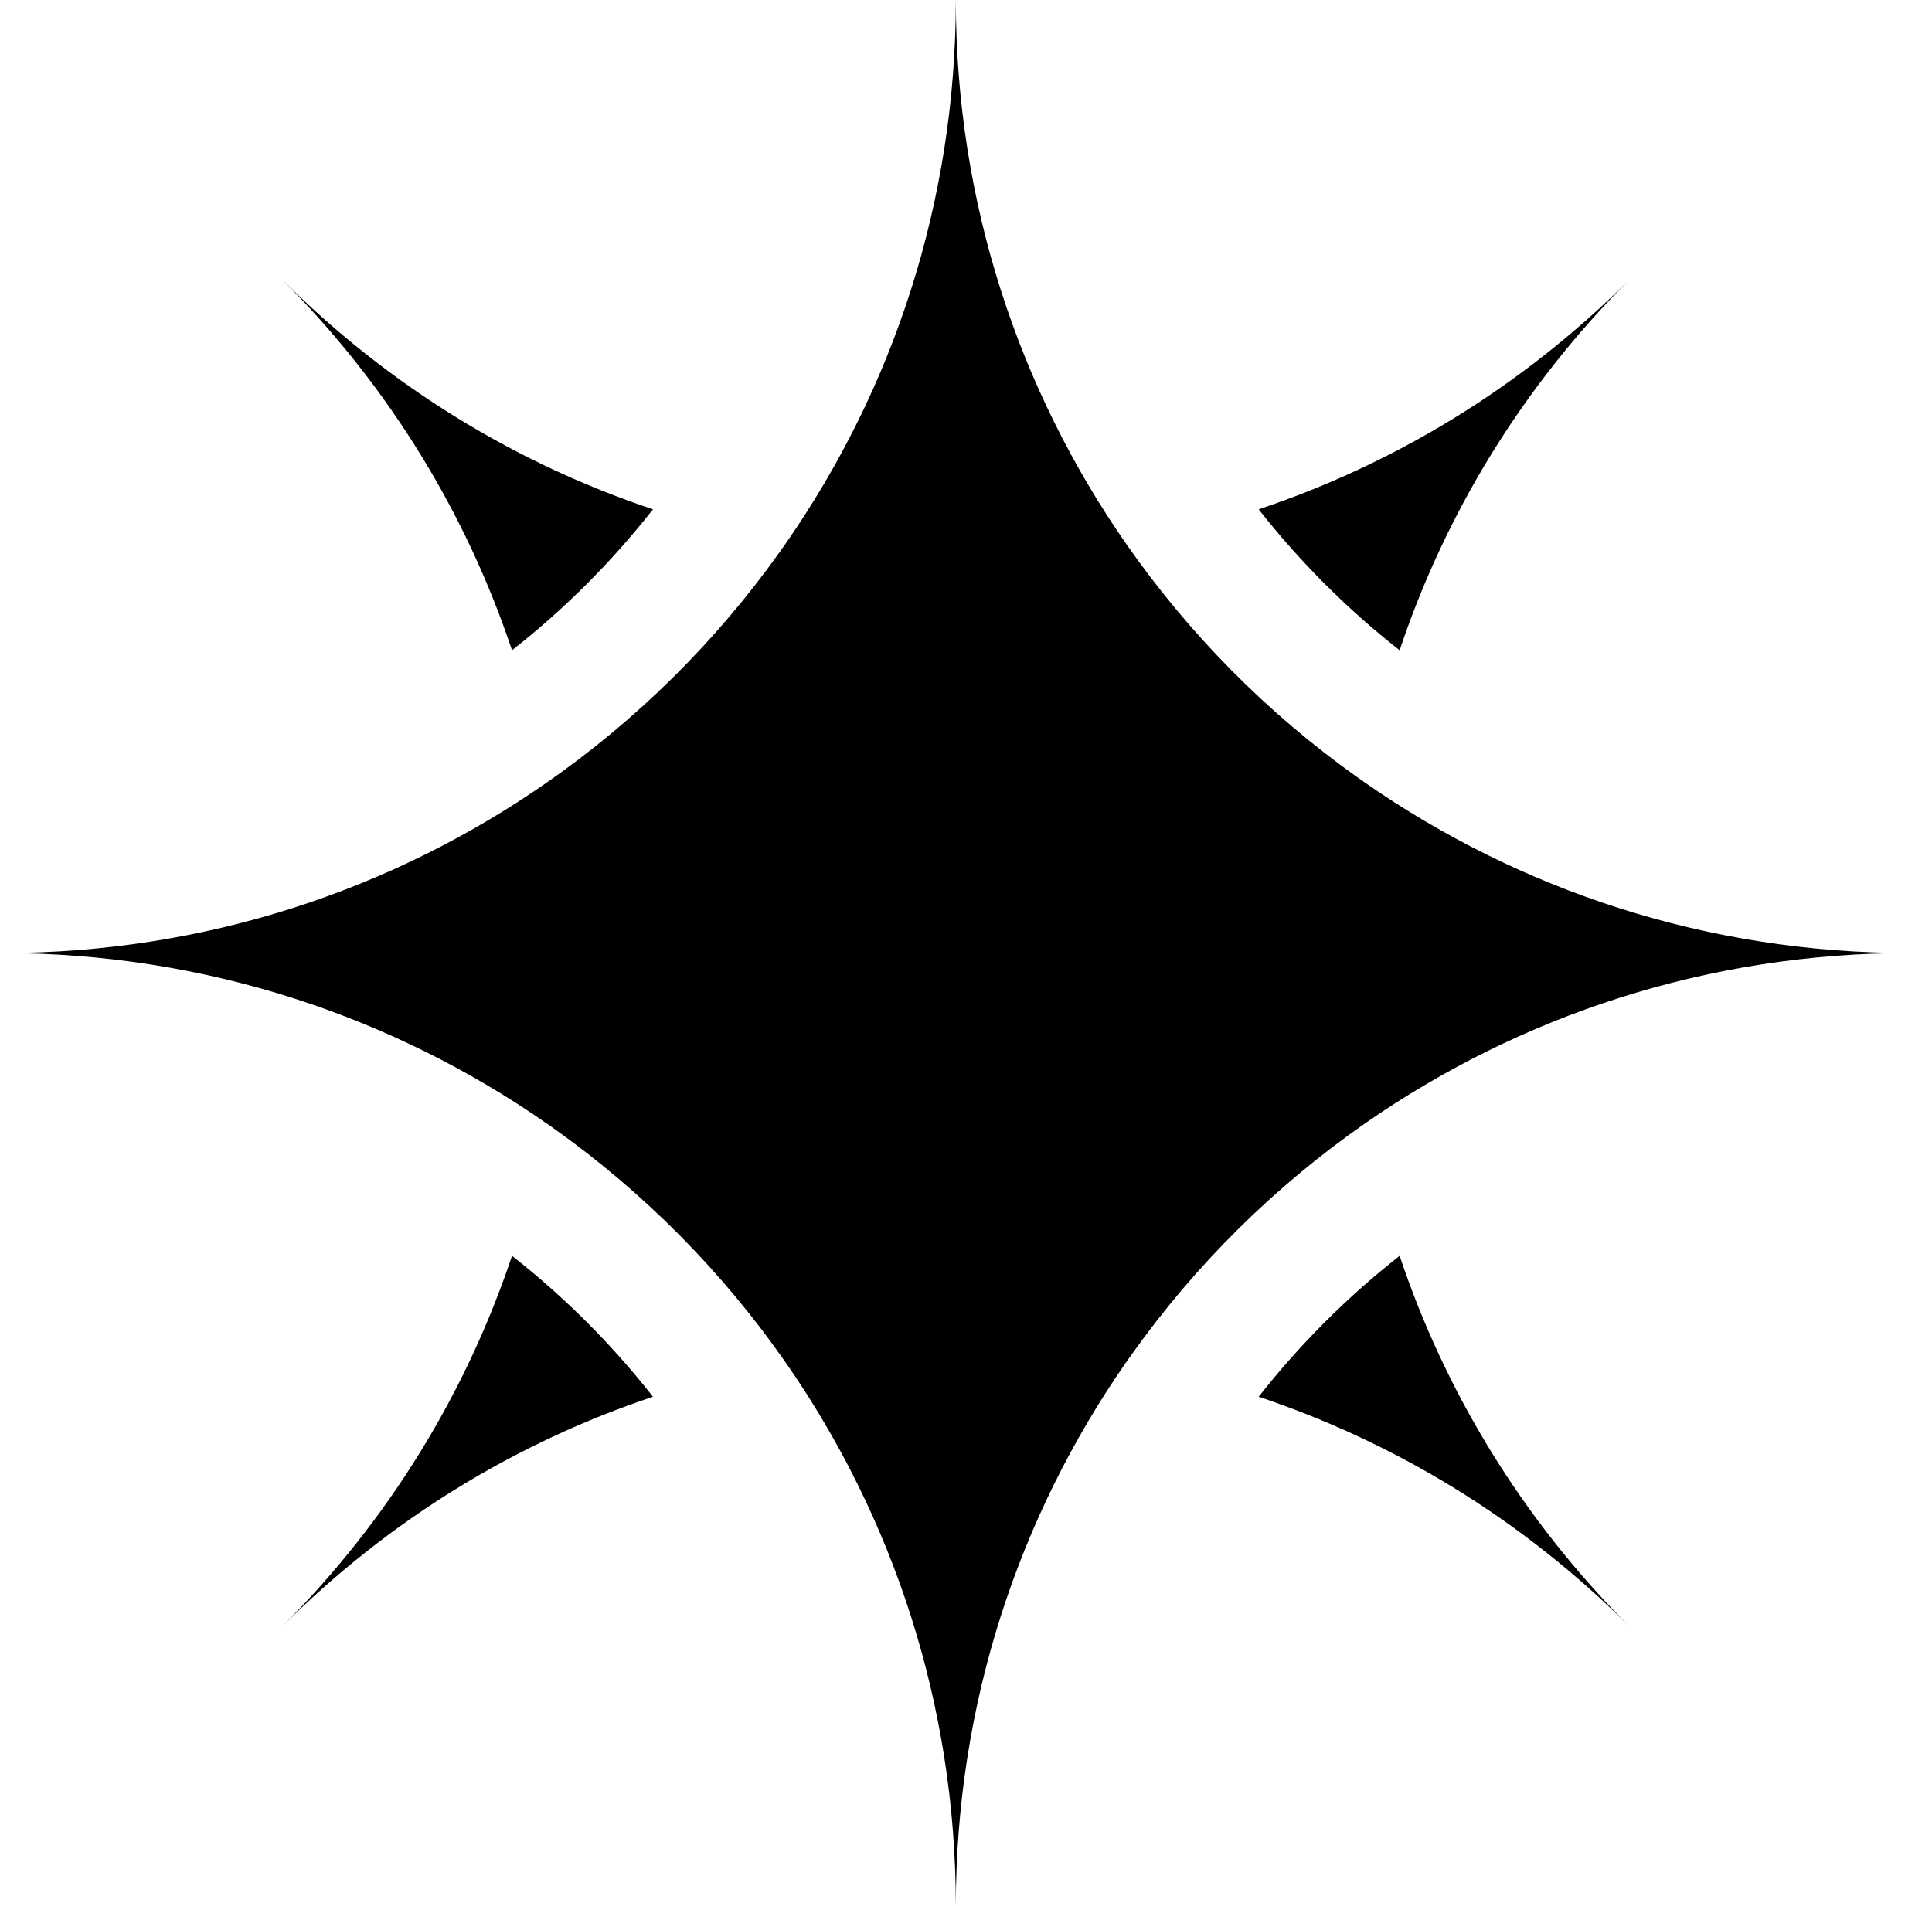 <svg width="76" height="75" viewBox="0 0 76 75" fill="none" xmlns="http://www.w3.org/2000/svg">
<path fill-rule="evenodd" clip-rule="evenodd" d="M21.478 30.813C15.414 35.029 8.045 37.5 0.1 37.5C8.045 37.5 15.414 39.971 21.478 44.187C21.589 44.264 21.698 44.341 21.808 44.419C25.348 46.936 28.432 50.053 30.913 53.621C35.129 59.686 37.6 67.054 37.6 75C37.6 67.054 40.071 59.686 44.286 53.621C44.363 53.511 44.44 53.401 44.518 53.292C47.036 49.752 50.153 46.667 53.721 44.187C59.786 39.971 67.154 37.5 75.1 37.5C67.154 37.5 59.786 35.029 53.721 30.813C53.611 30.736 53.501 30.659 53.391 30.581C49.851 28.064 46.767 24.947 44.286 21.379C40.071 15.314 37.6 7.946 37.6 0C37.6 7.946 35.129 15.314 30.913 21.379C30.836 21.489 30.759 21.599 30.681 21.708C28.163 25.248 25.047 28.333 21.478 30.813ZM11.1 11C15.345 15.245 20.355 18.259 25.686 20.041C24.068 22.105 22.205 23.968 20.141 25.587C18.359 20.255 15.345 15.245 11.1 11ZM11.1 64C15.345 59.755 18.359 54.745 20.141 49.413C22.205 51.032 24.068 52.895 25.686 54.959C20.355 56.741 15.345 59.755 11.1 64ZM64.1 64C59.855 59.755 54.844 56.741 49.513 54.959C51.132 52.895 52.995 51.032 55.058 49.413C56.841 54.745 59.855 59.755 64.1 64ZM64.1 11C59.855 15.245 56.841 20.255 55.058 25.587C52.995 23.968 51.132 22.105 49.513 20.041C54.844 18.259 59.855 15.245 64.1 11Z" fill="#FFF813" style="fill:#FFF813;fill:color(display-p3 1 0.973 0.074);fill-opacity:1;"/>
</svg>
